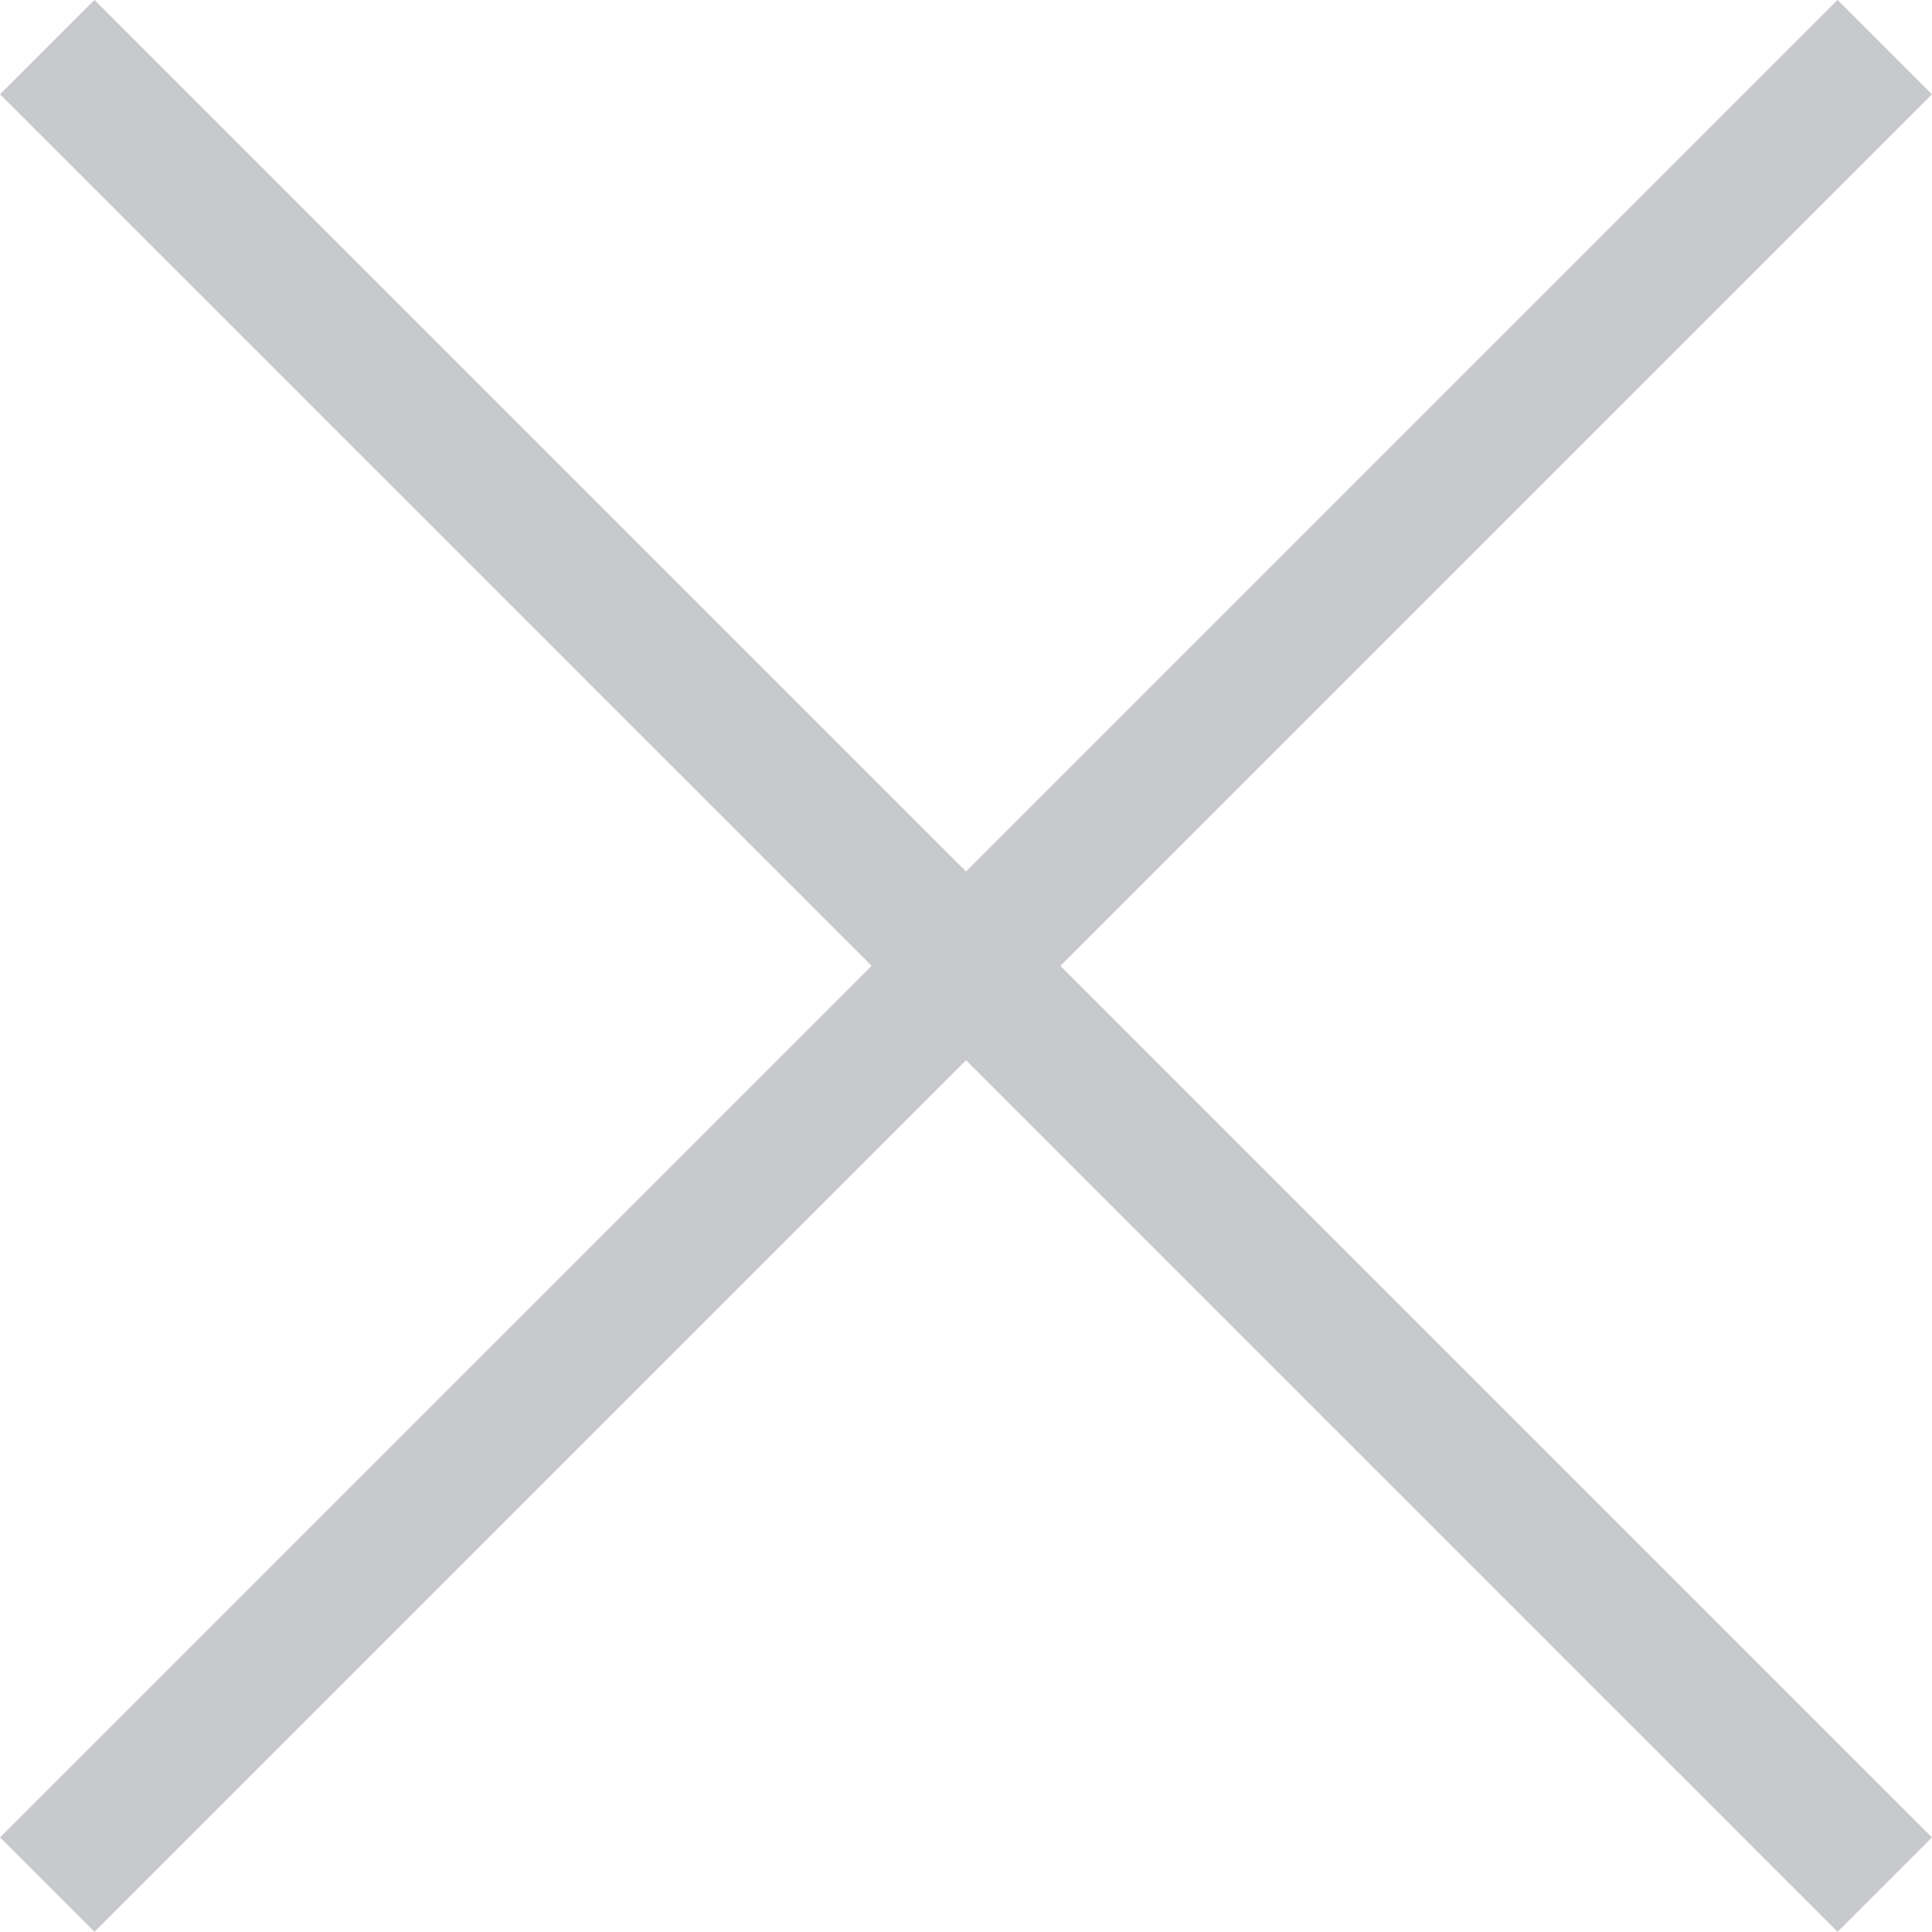 <svg xmlns="http://www.w3.org/2000/svg" width="14.473" height="14.472" viewBox="0 0 14.473 14.472">
  <g id="Group_53" data-name="Group 53" transform="translate(-748.774 -1760.014)">
    <line id="Line_13" data-name="Line 13" x2="13.765" y2="13.765" transform="translate(749.128 1760.367)" fill="none" stroke="#c7c9cc" stroke-miterlimit="10" stroke-width="1"/>
    <line id="Line_14" data-name="Line 14" x1="13.765" y2="13.765" transform="translate(749.128 1760.367)" fill="none" stroke="#c7c9cc" stroke-miterlimit="10" stroke-width="1"/>
  </g>
</svg>

